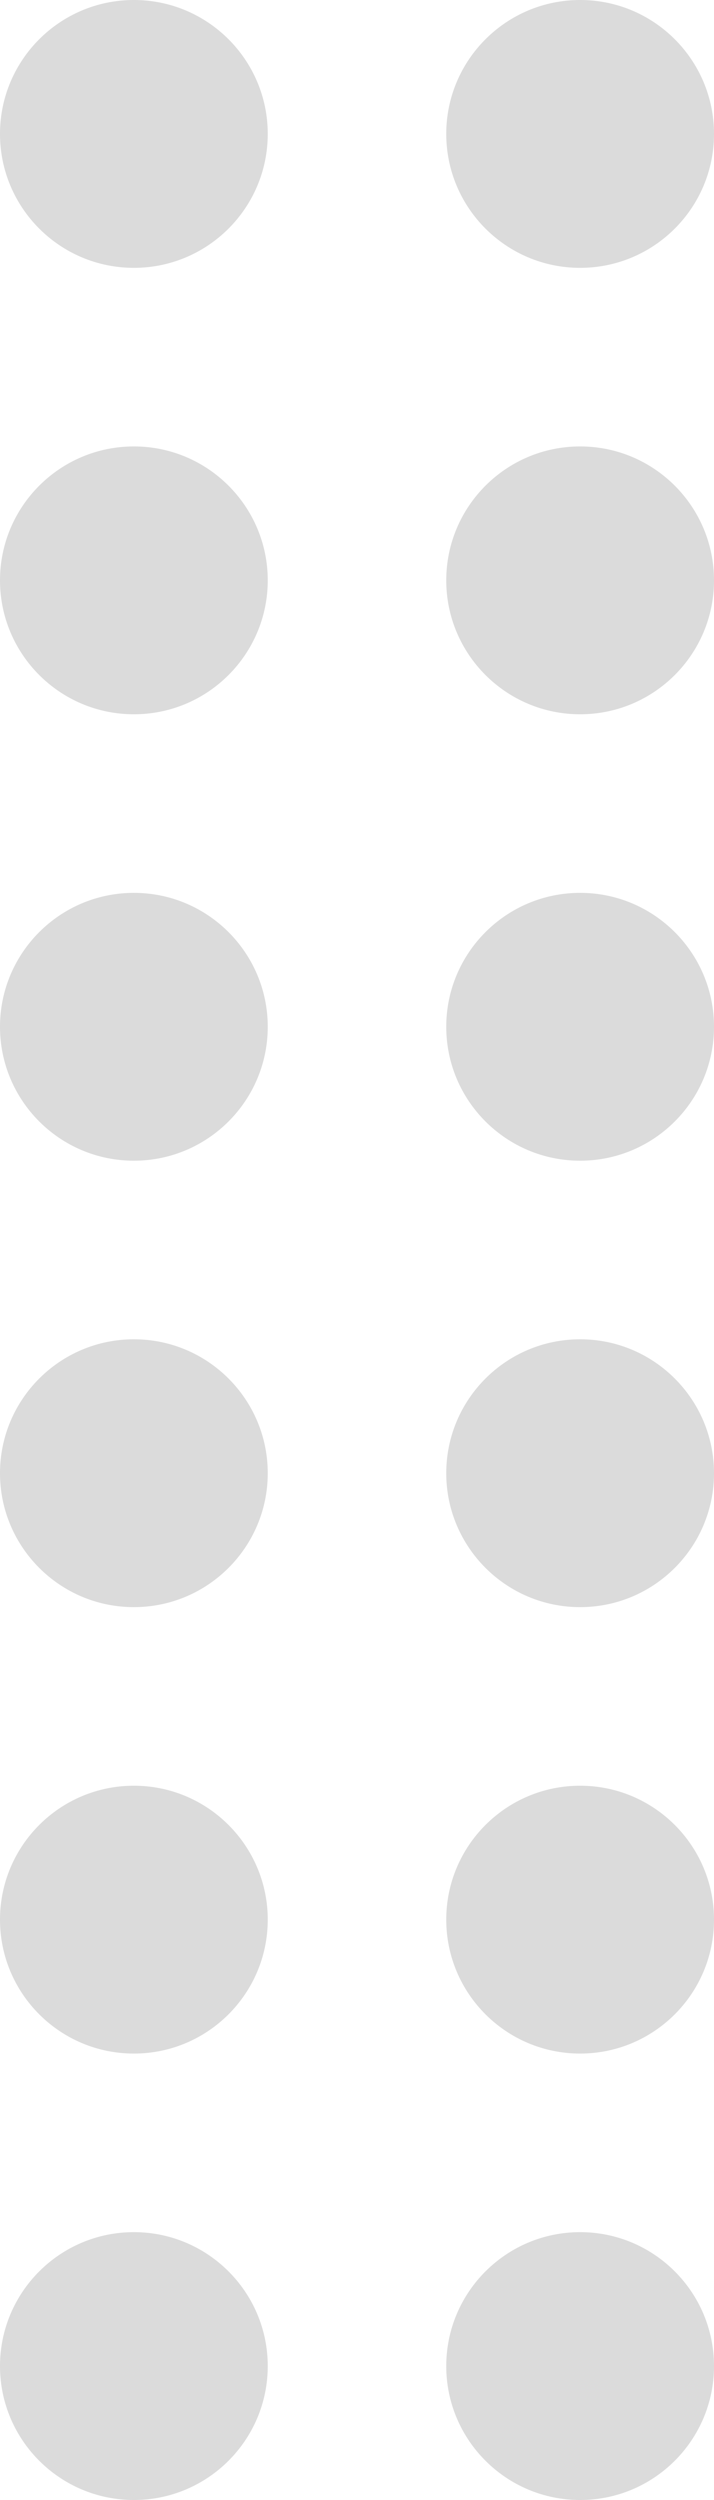 <svg width="8" height="28" viewBox="0 0 8 28" xmlns="http://www.w3.org/2000/svg"><path d="M1106.5,26 C1105.672,26 1105,25.328 1105,24.5 C1105,23.672 1105.672,23 1106.5,23 C1107.328,23 1108,23.672 1108,24.5 C1108,25.328 1107.328,26 1106.5,26 Z M1106.5,16 C1105.672,16 1105,15.328 1105,14.5 C1105,13.672 1105.672,13 1106.5,13 C1107.328,13 1108,13.672 1108,14.5 C1108,15.328 1107.328,16 1106.5,16 Z M1106.5,11 C1105.672,11 1105,10.328 1105,9.5 C1105,8.672 1105.672,8 1106.5,8 C1107.328,8 1108,8.672 1108,9.5 C1108,10.328 1107.328,11 1106.5,11 Z M1106.5,31 C1105.672,31 1105,30.328 1105,29.5 C1105,28.672 1105.672,28 1106.5,28 C1107.328,28 1108,28.672 1108,29.5 C1108,30.328 1107.328,31 1106.5,31 Z M1106.5,21 C1105.672,21 1105,20.328 1105,19.5 C1105,18.672 1105.672,18 1106.5,18 C1107.328,18 1108,18.672 1108,19.5 C1108,20.328 1107.328,21 1106.5,21 Z M1106.5,36 C1105.672,36 1105,35.328 1105,34.5 C1105,33.672 1105.672,33 1106.5,33 C1107.328,33 1108,33.672 1108,34.5 C1108,35.328 1107.328,36 1106.5,36 Z M1111.5,26 C1110.672,26 1110,25.328 1110,24.5 C1110,23.672 1110.672,23 1111.5,23 C1112.328,23 1113,23.672 1113,24.5 C1113,25.328 1112.328,26 1111.5,26 Z M1111.5,16 C1110.672,16 1110,15.328 1110,14.5 C1110,13.672 1110.672,13 1111.5,13 C1112.328,13 1113,13.672 1113,14.5 C1113,15.328 1112.328,16 1111.5,16 Z M1111.5,11 C1110.672,11 1110,10.328 1110,9.5 C1110,8.672 1110.672,8 1111.5,8 C1112.328,8 1113,8.672 1113,9.5 C1113,10.328 1112.328,11 1111.5,11 Z M1111.5,31 C1110.672,31 1110,30.328 1110,29.5 C1110,28.672 1110.672,28 1111.5,28 C1112.328,28 1113,28.672 1113,29.5 C1113,30.328 1112.328,31 1111.5,31 Z M1111.5,21 C1110.672,21 1110,20.328 1110,19.5 C1110,18.672 1110.672,18 1111.5,18 C1112.328,18 1113,18.672 1113,19.5 C1113,20.328 1112.328,21 1111.5,21 Z M1111.5,36 C1110.672,36 1110,35.328 1110,34.5 C1110,33.672 1110.672,33 1111.5,33 C1112.328,33 1113,33.672 1113,34.5 C1113,35.328 1112.328,36 1111.5,36 Z" transform="translate(-1105 -8)" fill="#DBDBDB" fill-rule="evenodd"/></svg>